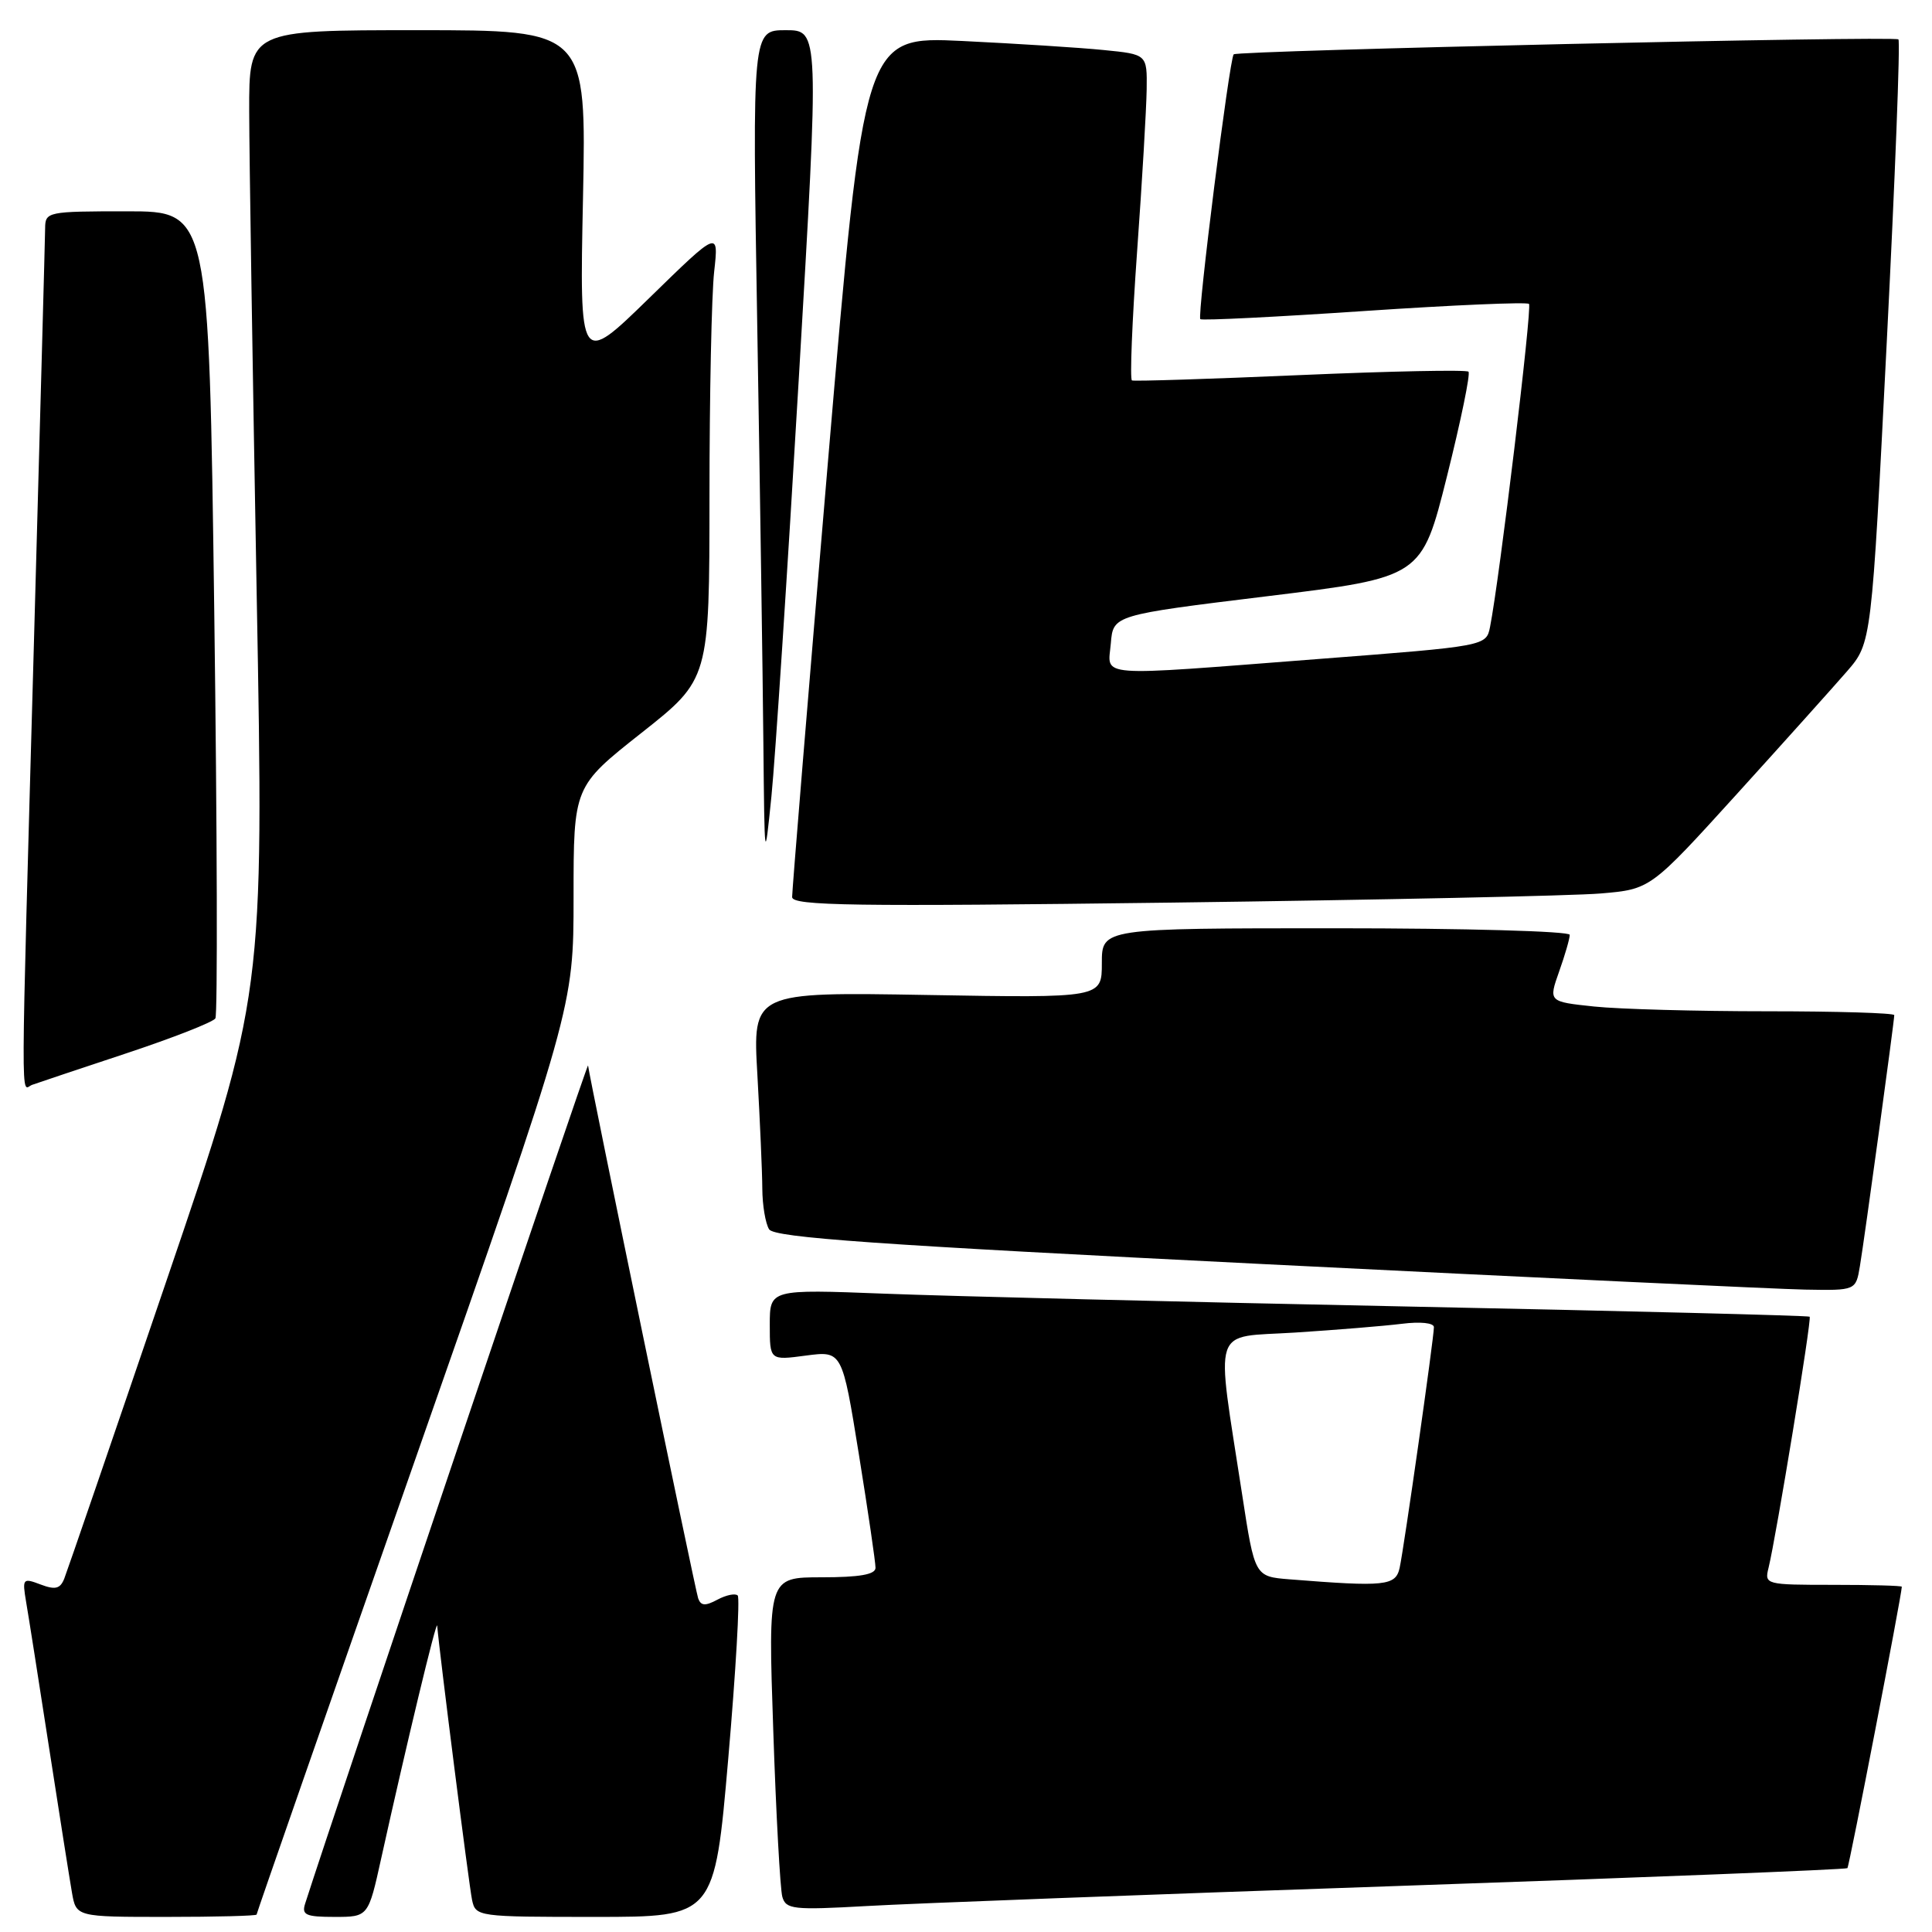 <?xml version="1.0" encoding="UTF-8" standalone="no"?>
<!DOCTYPE svg PUBLIC "-//W3C//DTD SVG 1.1//EN" "http://www.w3.org/Graphics/SVG/1.1/DTD/svg11.dtd" >
<svg xmlns="http://www.w3.org/2000/svg" xmlns:xlink="http://www.w3.org/1999/xlink" version="1.1" viewBox="0 0 256 256">
 <g >
 <path fill="currentColor"
d=" M 34.00 253.69 C 34.00 253.51 43.45 226.40 55.00 193.44 C 76.00 133.50 76.00 133.50 76.00 118.86 C 76.00 104.22 76.00 104.22 85.00 97.11 C 94.00 90.00 94.00 90.00 94.01 65.75 C 94.01 52.41 94.29 39.02 94.63 36.00 C 95.24 30.50 95.24 30.50 86.02 39.50 C 76.79 48.50 76.79 48.50 77.25 26.25 C 77.70 4.00 77.70 4.00 55.35 4.00 C 33.00 4.00 33.00 4.00 33.02 14.75 C 33.03 20.66 33.48 49.41 34.01 78.64 C 34.98 131.78 34.98 131.78 22.08 169.64 C 14.99 190.46 8.88 208.26 8.51 209.19 C 7.97 210.53 7.32 210.69 5.37 209.95 C 3.02 209.06 2.94 209.16 3.46 212.26 C 3.77 214.04 5.13 222.70 6.49 231.50 C 7.85 240.30 9.22 248.96 9.53 250.75 C 10.09 254.00 10.09 254.00 22.05 254.00 C 28.62 254.00 34.00 253.86 34.00 253.69 Z  M 50.51 246.25 C 53.86 231.12 57.85 214.51 57.93 215.41 C 58.20 218.78 62.16 249.93 62.55 251.75 C 63.03 253.97 63.26 254.00 78.86 254.00 C 94.68 254.00 94.68 254.00 96.50 232.99 C 97.50 221.44 98.06 211.73 97.75 211.41 C 97.43 211.10 96.23 211.34 95.07 211.96 C 93.45 212.83 92.87 212.79 92.51 211.79 C 92.12 210.67 78.13 142.98 77.92 141.18 C 77.86 140.68 44.57 239.32 40.43 252.25 C 39.95 253.74 40.53 254.00 44.33 254.00 C 48.80 254.00 48.80 254.00 50.51 246.25 Z  M 184.98 249.91 C 217.70 248.79 244.61 247.72 244.79 247.54 C 245.04 247.29 251.98 211.37 252.00 210.25 C 252.00 210.11 247.90 210.00 242.89 210.00 C 233.95 210.00 233.79 209.96 234.34 207.75 C 235.35 203.64 240.09 174.75 239.79 174.47 C 239.63 174.32 215.43 173.71 186.00 173.11 C 156.57 172.51 125.64 171.75 117.25 171.42 C 102.00 170.83 102.00 170.83 102.00 175.54 C 102.00 180.26 102.00 180.26 106.79 179.62 C 111.59 178.99 111.59 178.99 113.81 192.74 C 115.03 200.31 116.02 207.06 116.01 207.75 C 116.00 208.63 113.90 209.00 108.88 209.00 C 101.77 209.00 101.77 209.00 102.46 229.25 C 102.83 240.39 103.38 250.32 103.66 251.33 C 104.14 253.00 105.08 253.11 114.84 252.56 C 120.70 252.22 152.27 251.03 184.98 249.91 Z  M 246.45 167.75 C 247.06 164.12 251.00 135.30 251.00 134.51 C 251.00 134.23 243.42 134.00 234.15 134.00 C 224.88 134.00 214.57 133.72 211.24 133.37 C 205.18 132.73 205.18 132.73 206.59 128.74 C 207.37 126.55 208.00 124.36 208.00 123.87 C 208.00 123.39 194.05 123.00 177.00 123.00 C 146.00 123.00 146.00 123.00 146.00 127.62 C 146.00 132.24 146.00 132.24 122.86 131.84 C 99.72 131.44 99.72 131.44 100.36 142.47 C 100.70 148.54 101.00 155.30 101.01 157.50 C 101.02 159.70 101.43 162.12 101.91 162.89 C 102.61 163.99 116.08 164.94 167.64 167.51 C 203.31 169.29 235.52 170.81 239.20 170.88 C 245.91 171.00 245.91 171.00 246.45 167.75 Z  M 16.74 139.57 C 22.92 137.52 28.23 135.44 28.54 134.94 C 28.84 134.45 28.78 110.18 28.39 81.02 C 27.68 28.00 27.68 28.00 16.84 28.00 C 6.27 28.00 6.00 28.06 5.98 30.25 C 5.97 31.49 5.30 56.12 4.50 85.00 C 2.71 149.55 2.73 144.31 4.25 143.75 C 4.94 143.50 10.56 141.62 16.74 139.57 Z  M 212.10 118.39 C 218.69 117.83 218.69 117.83 230.10 105.26 C 236.37 98.35 242.96 91.00 244.75 88.94 C 247.99 85.19 247.99 85.19 250.00 45.43 C 251.11 23.57 251.81 5.47 251.55 5.22 C 251.07 4.73 163.97 6.69 163.47 7.20 C 162.91 7.78 158.60 41.93 159.05 42.29 C 159.30 42.49 169.09 42.00 180.80 41.21 C 192.52 40.42 202.33 40.00 202.60 40.27 C 203.04 40.71 198.68 76.84 197.44 83.06 C 196.93 85.61 196.93 85.61 174.71 87.32 C 144.63 89.64 146.81 89.80 147.19 85.25 C 147.50 81.50 147.50 81.50 167.94 79.00 C 188.38 76.50 188.38 76.50 191.73 63.12 C 193.57 55.76 194.86 49.52 194.58 49.25 C 194.31 48.98 184.28 49.18 172.30 49.70 C 160.31 50.22 150.27 50.54 149.99 50.41 C 149.70 50.28 150.01 42.60 150.67 33.34 C 151.34 24.08 151.90 14.41 151.94 11.85 C 152.00 7.20 152.00 7.20 146.25 6.63 C 143.09 6.31 134.65 5.78 127.50 5.43 C 114.50 4.81 114.50 4.81 109.71 61.15 C 107.08 92.14 104.95 118.12 104.96 118.87 C 104.99 120.02 113.04 120.14 155.25 119.60 C 182.89 119.24 208.47 118.70 212.10 118.39 Z  M 105.84 50.25 C 108.56 4.00 108.56 4.00 104.12 4.00 C 99.68 4.00 99.68 4.00 100.34 43.16 C 100.70 64.70 101.07 89.57 101.15 98.41 C 101.31 114.41 101.31 114.45 102.22 105.50 C 102.72 100.55 104.35 75.69 105.84 50.25 Z  M 170.88 209.27 C 166.26 208.90 166.26 208.90 164.59 198.03 C 161.08 175.15 160.38 177.29 171.62 176.57 C 177.06 176.22 183.41 175.70 185.75 175.41 C 188.22 175.10 190.00 175.29 190.00 175.86 C 190.00 177.29 186.04 205.10 185.46 207.75 C 184.93 210.14 183.55 210.28 170.88 209.27 Z "/>
</g>
</svg>